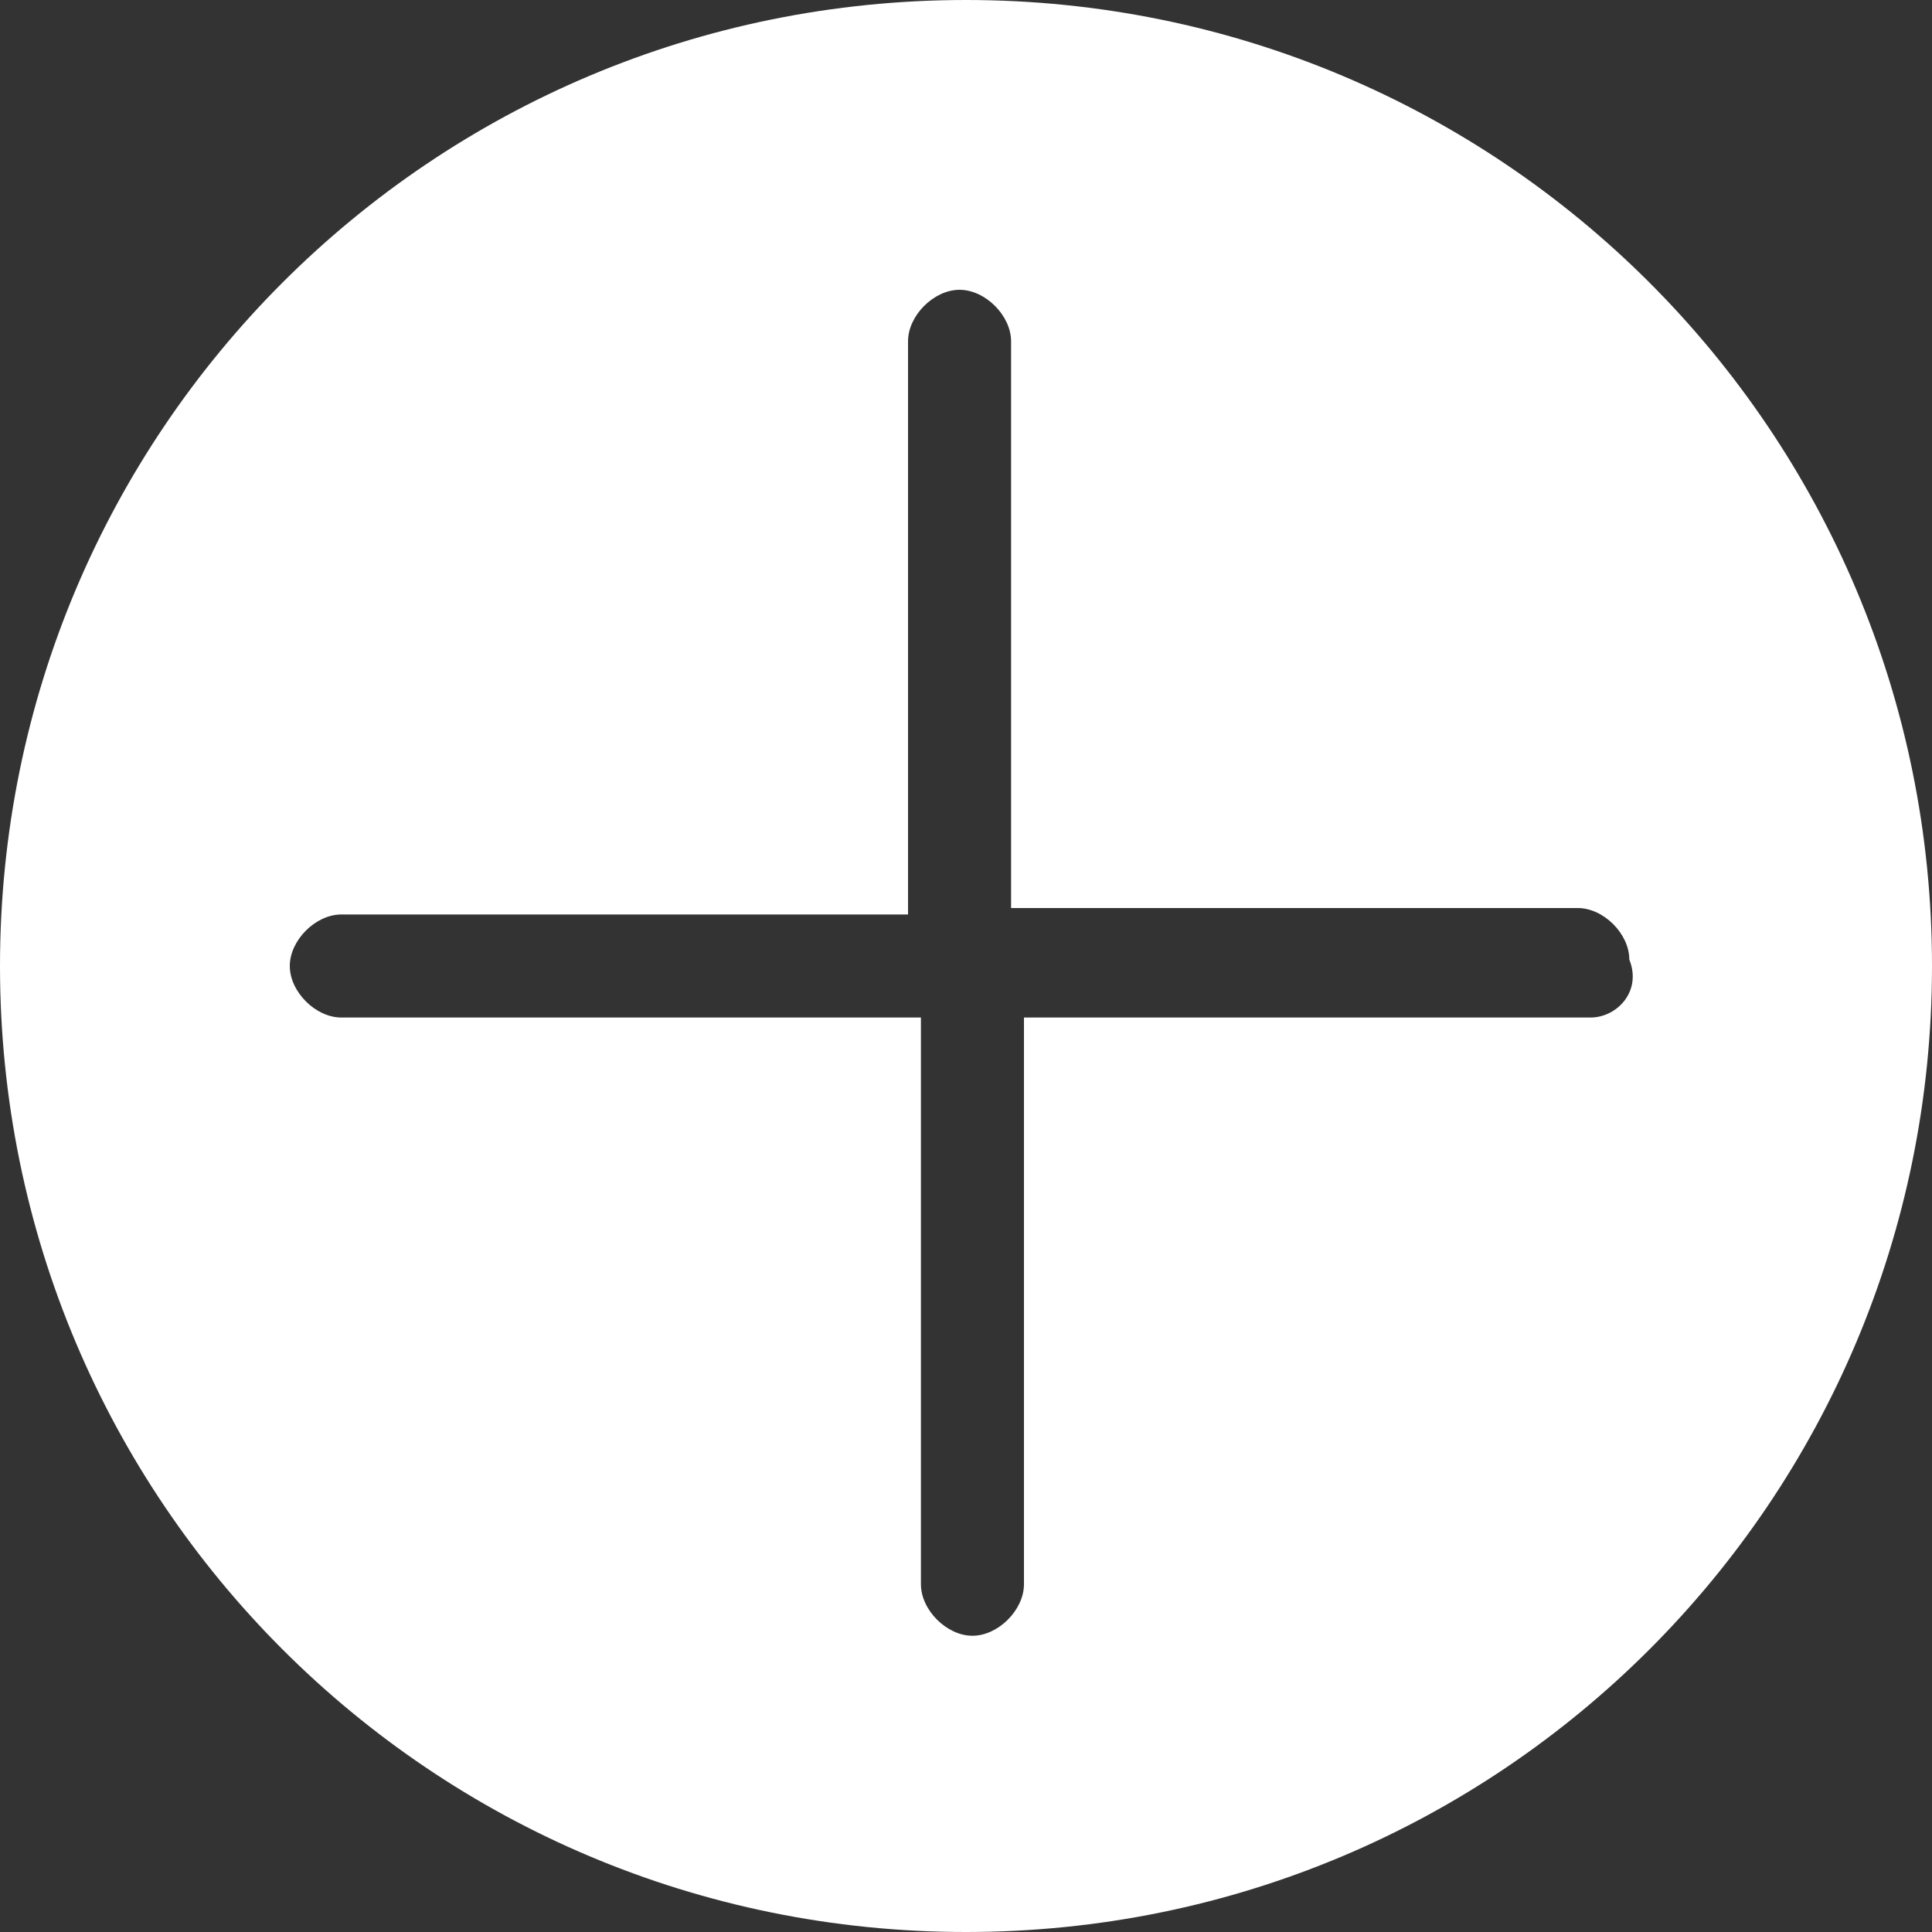 <?xml version="1.0" encoding="utf-8"?>
<!-- Generator: Adobe Illustrator 19.2.1, SVG Export Plug-In . SVG Version: 6.00 Build 0)  -->
<svg version="1.1" id="Layer_1" xmlns="http://www.w3.org/2000/svg" xmlns:xlink="http://www.w3.org/1999/xlink" x="0px" y="0px"
	 viewBox="0 0 30 30" style="enable-background:new 0 0 30 30;" xml:space="preserve">
<rect x="0" y="0" width="30" height="30" fill="#333333" stroke="none"/>
<style type="text/css">
	.st0{fill:#FFFFFF;}
</style>
<path class="st0" d="M15,0C6.7,0,0,6.7,0,15s6.7,15,15,15s15-6.7,15-15S23.3,0,15,0 M24.7,15.8h-8.8v8.8c0,0.4-0.4,0.8-0.8,0.8
	c-0.4,0-0.8-0.4-0.8-0.8v-8.8h-9c-0.4,0-0.8-0.4-0.8-0.8c0-0.4,0.4-0.8,0.8-0.8h8.8V5.3c0-0.4,0.4-0.8,0.8-0.8
	c0.4,0,0.8,0.4,0.8,0.8v8.8h8.8c0.4,0,0.8,0.4,0.8,0.8C25.5,15.4,25.1,15.8,24.7,15.8"/>
</svg>
